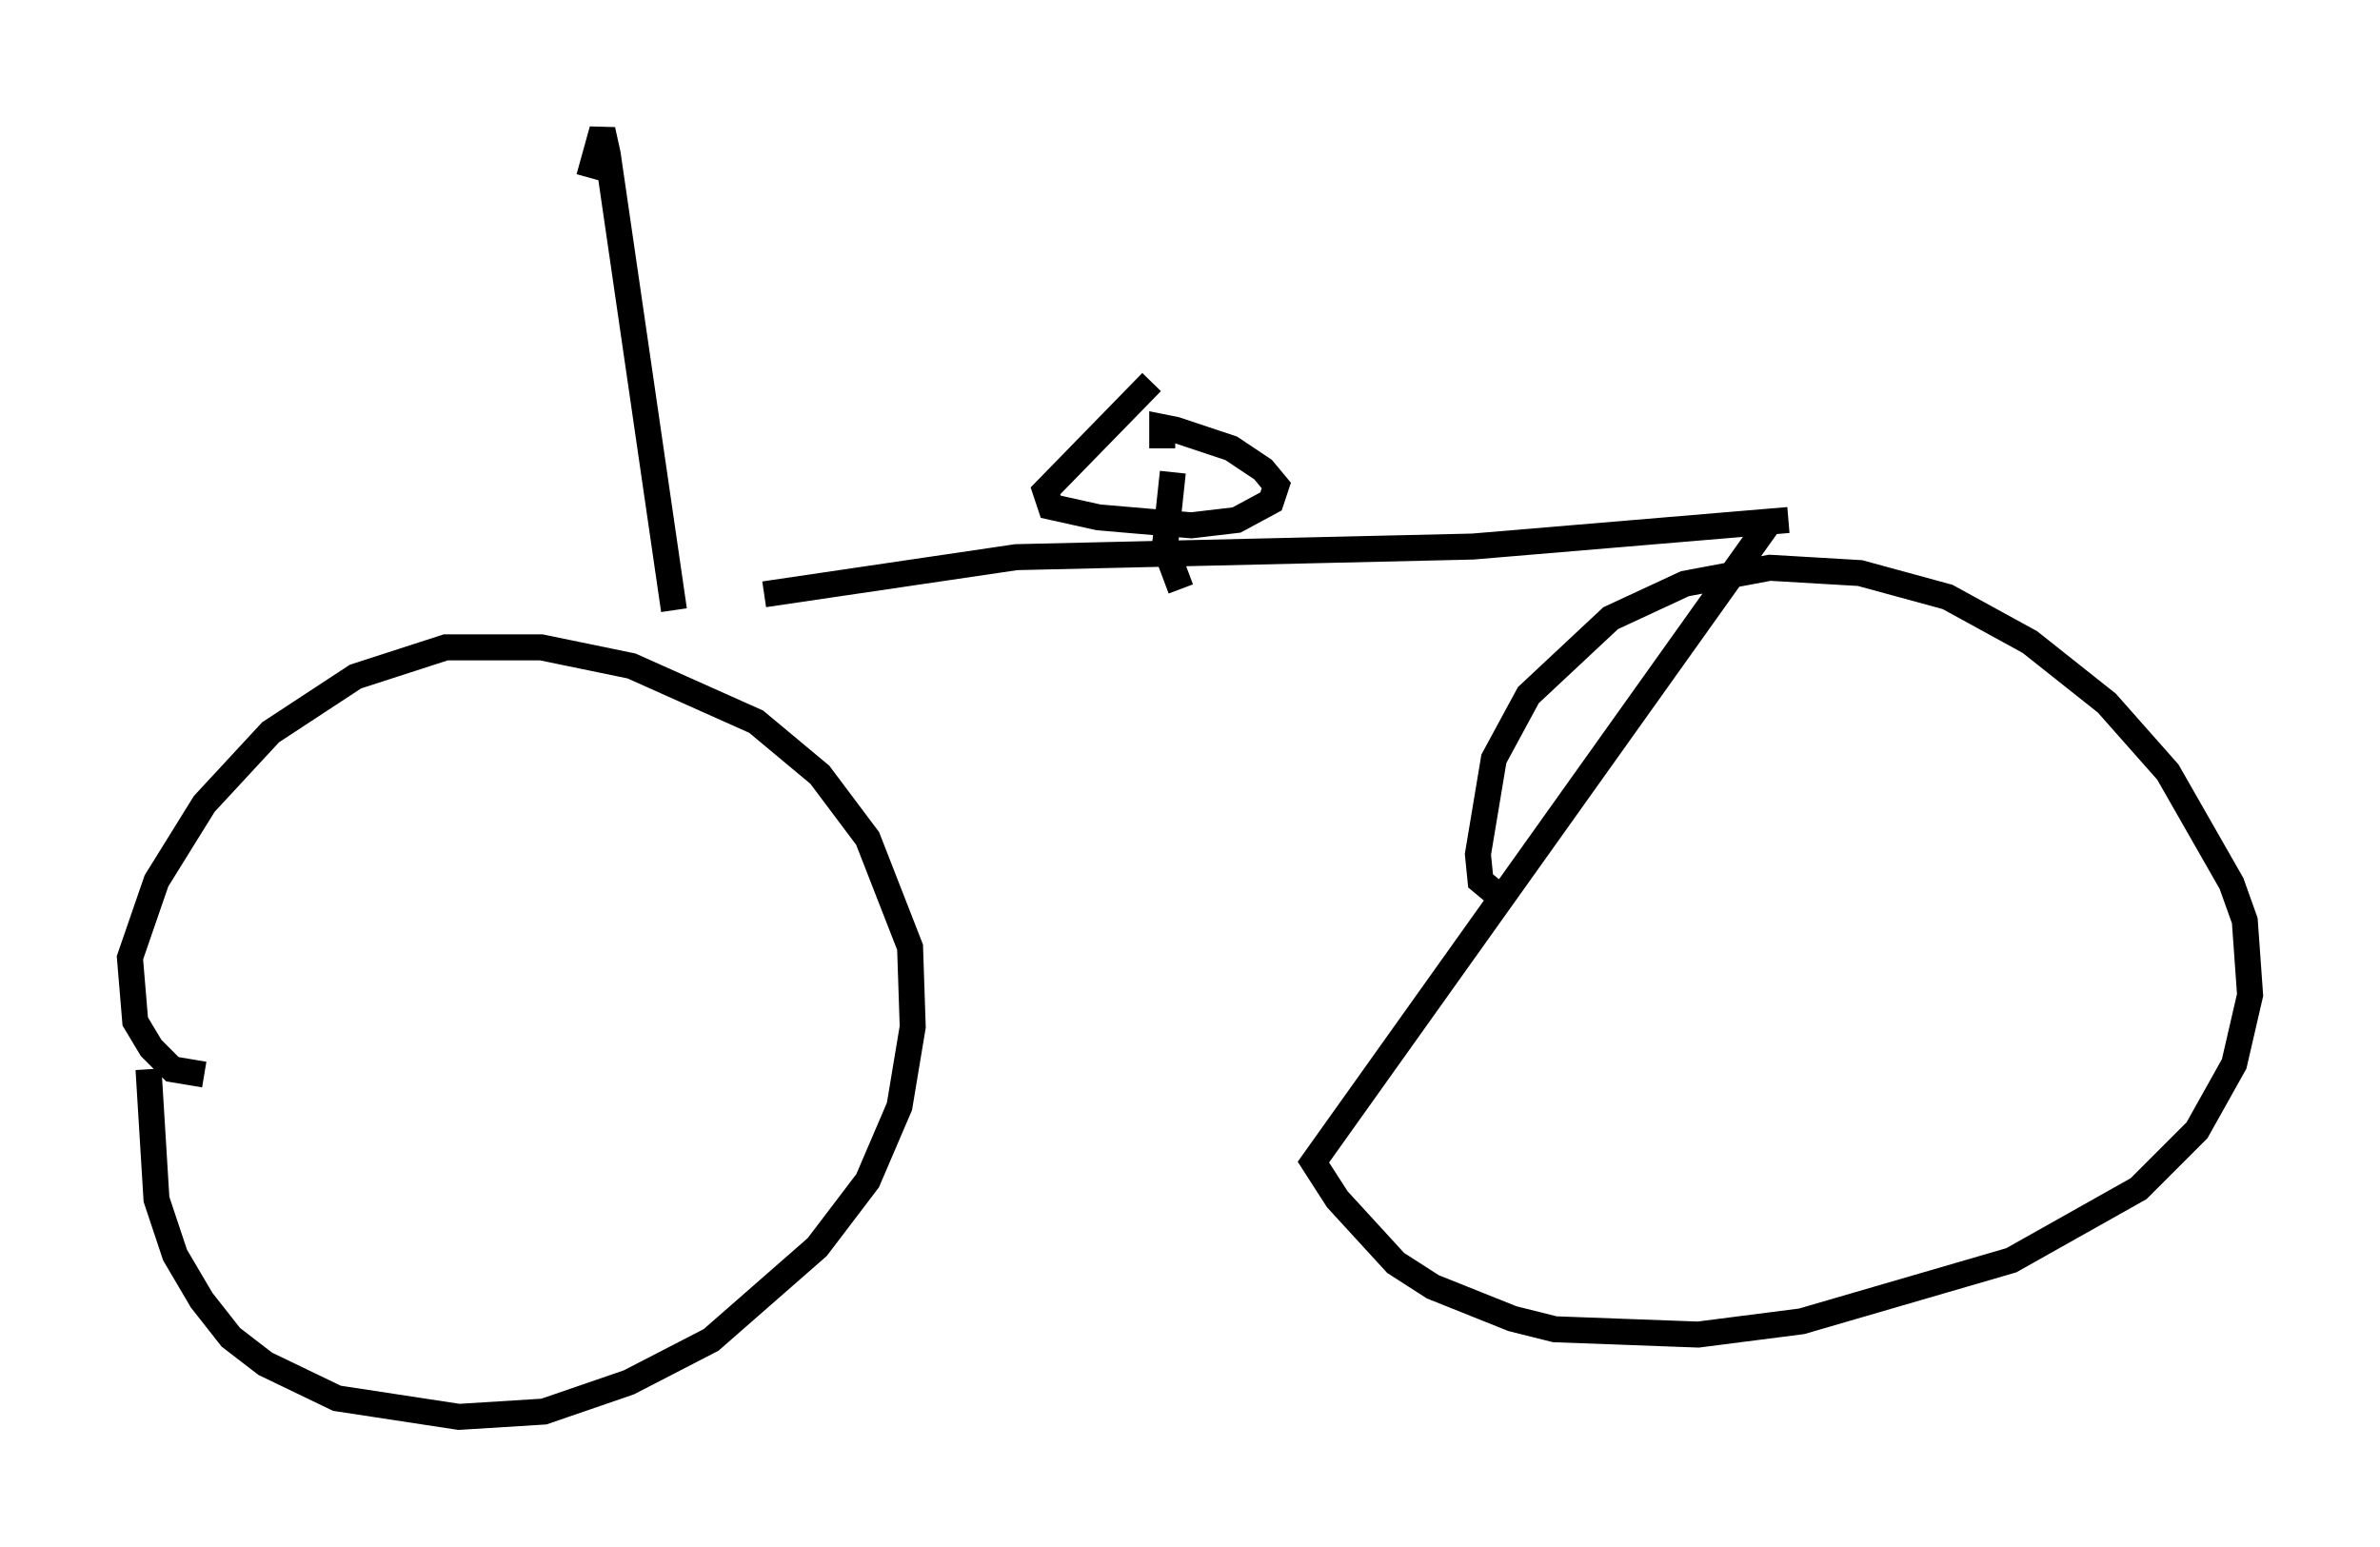 <?xml version="1.0" encoding="utf-8" ?>
<svg baseProfile="full" height="59.511" version="1.1" width="91.565" xmlns="http://www.w3.org/2000/svg" xmlns:ev="http://www.w3.org/2001/xml-events" xmlns:xlink="http://www.w3.org/1999/xlink"><defs /><rect fill="white" height="59.511" width="91.565" x="0" y="0" /><path d="M18.475, 22.967 m-12.761, 18.171 l0.306, 5.002 0.715, 2.144 l1.021, 1.735 1.123, 1.429 l1.327, 1.021 2.756, 1.327 l4.696, 0.715 3.267, -0.204 l3.267, -1.123 3.165, -1.633 l4.083, -3.573 1.94, -2.552 l1.225, -2.858 0.51, -3.063 l-0.102, -3.063 -1.633, -4.185 l-1.838, -2.45 -2.45, -2.042 l-4.798, -2.144 -3.471, -0.715 l-3.675, 0.0 -3.471, 1.123 l-3.267, 2.144 -2.552, 2.756 l-1.838, 2.96 -1.021, 2.96 l0.204, 2.45 0.613, 1.021 l0.817, 0.817 1.225, 0.204 m60.128, -21.131 l-17.456, 24.5 0.919, 1.429 l2.246, 2.45 1.429, 0.919 l3.063, 1.225 1.633, 0.408 l5.513, 0.204 3.981, -0.51 l8.065, -2.348 4.9, -2.756 l2.246, -2.246 1.429, -2.552 l0.613, -2.654 -0.204, -2.858 l-0.51, -1.429 -2.45, -4.288 l-2.348, -2.654 -2.96, -2.348 l-3.165, -1.735 -3.369, -0.919 l-3.471, -0.204 -3.267, 0.613 l-2.858, 1.327 -3.165, 2.96 l-1.327, 2.45 -0.613, 3.675 l0.102, 1.021 0.613, 0.51 m-24.194, -11.433 l0.0, 0.0 m-3.981, -0.102 l9.698, -1.429 17.559, -0.408 l12.148, -1.021 m-24.5, -5.308 l-4.083, 4.185 0.204, 0.613 l1.838, 0.408 3.573, 0.306 l1.735, -0.204 1.327, -0.715 l0.204, -0.613 -0.51, -0.613 l-1.225, -0.817 -2.144, -0.715 l-0.51, -0.102 0.0, 0.817 m0.408, 0.919 l-0.306, 2.858 0.613, 1.633 m-22.765, -15.823 l0.51, -1.838 0.204, 0.919 l2.552, 17.559 " fill="none" stroke="black" stroke-width="1" /></svg>